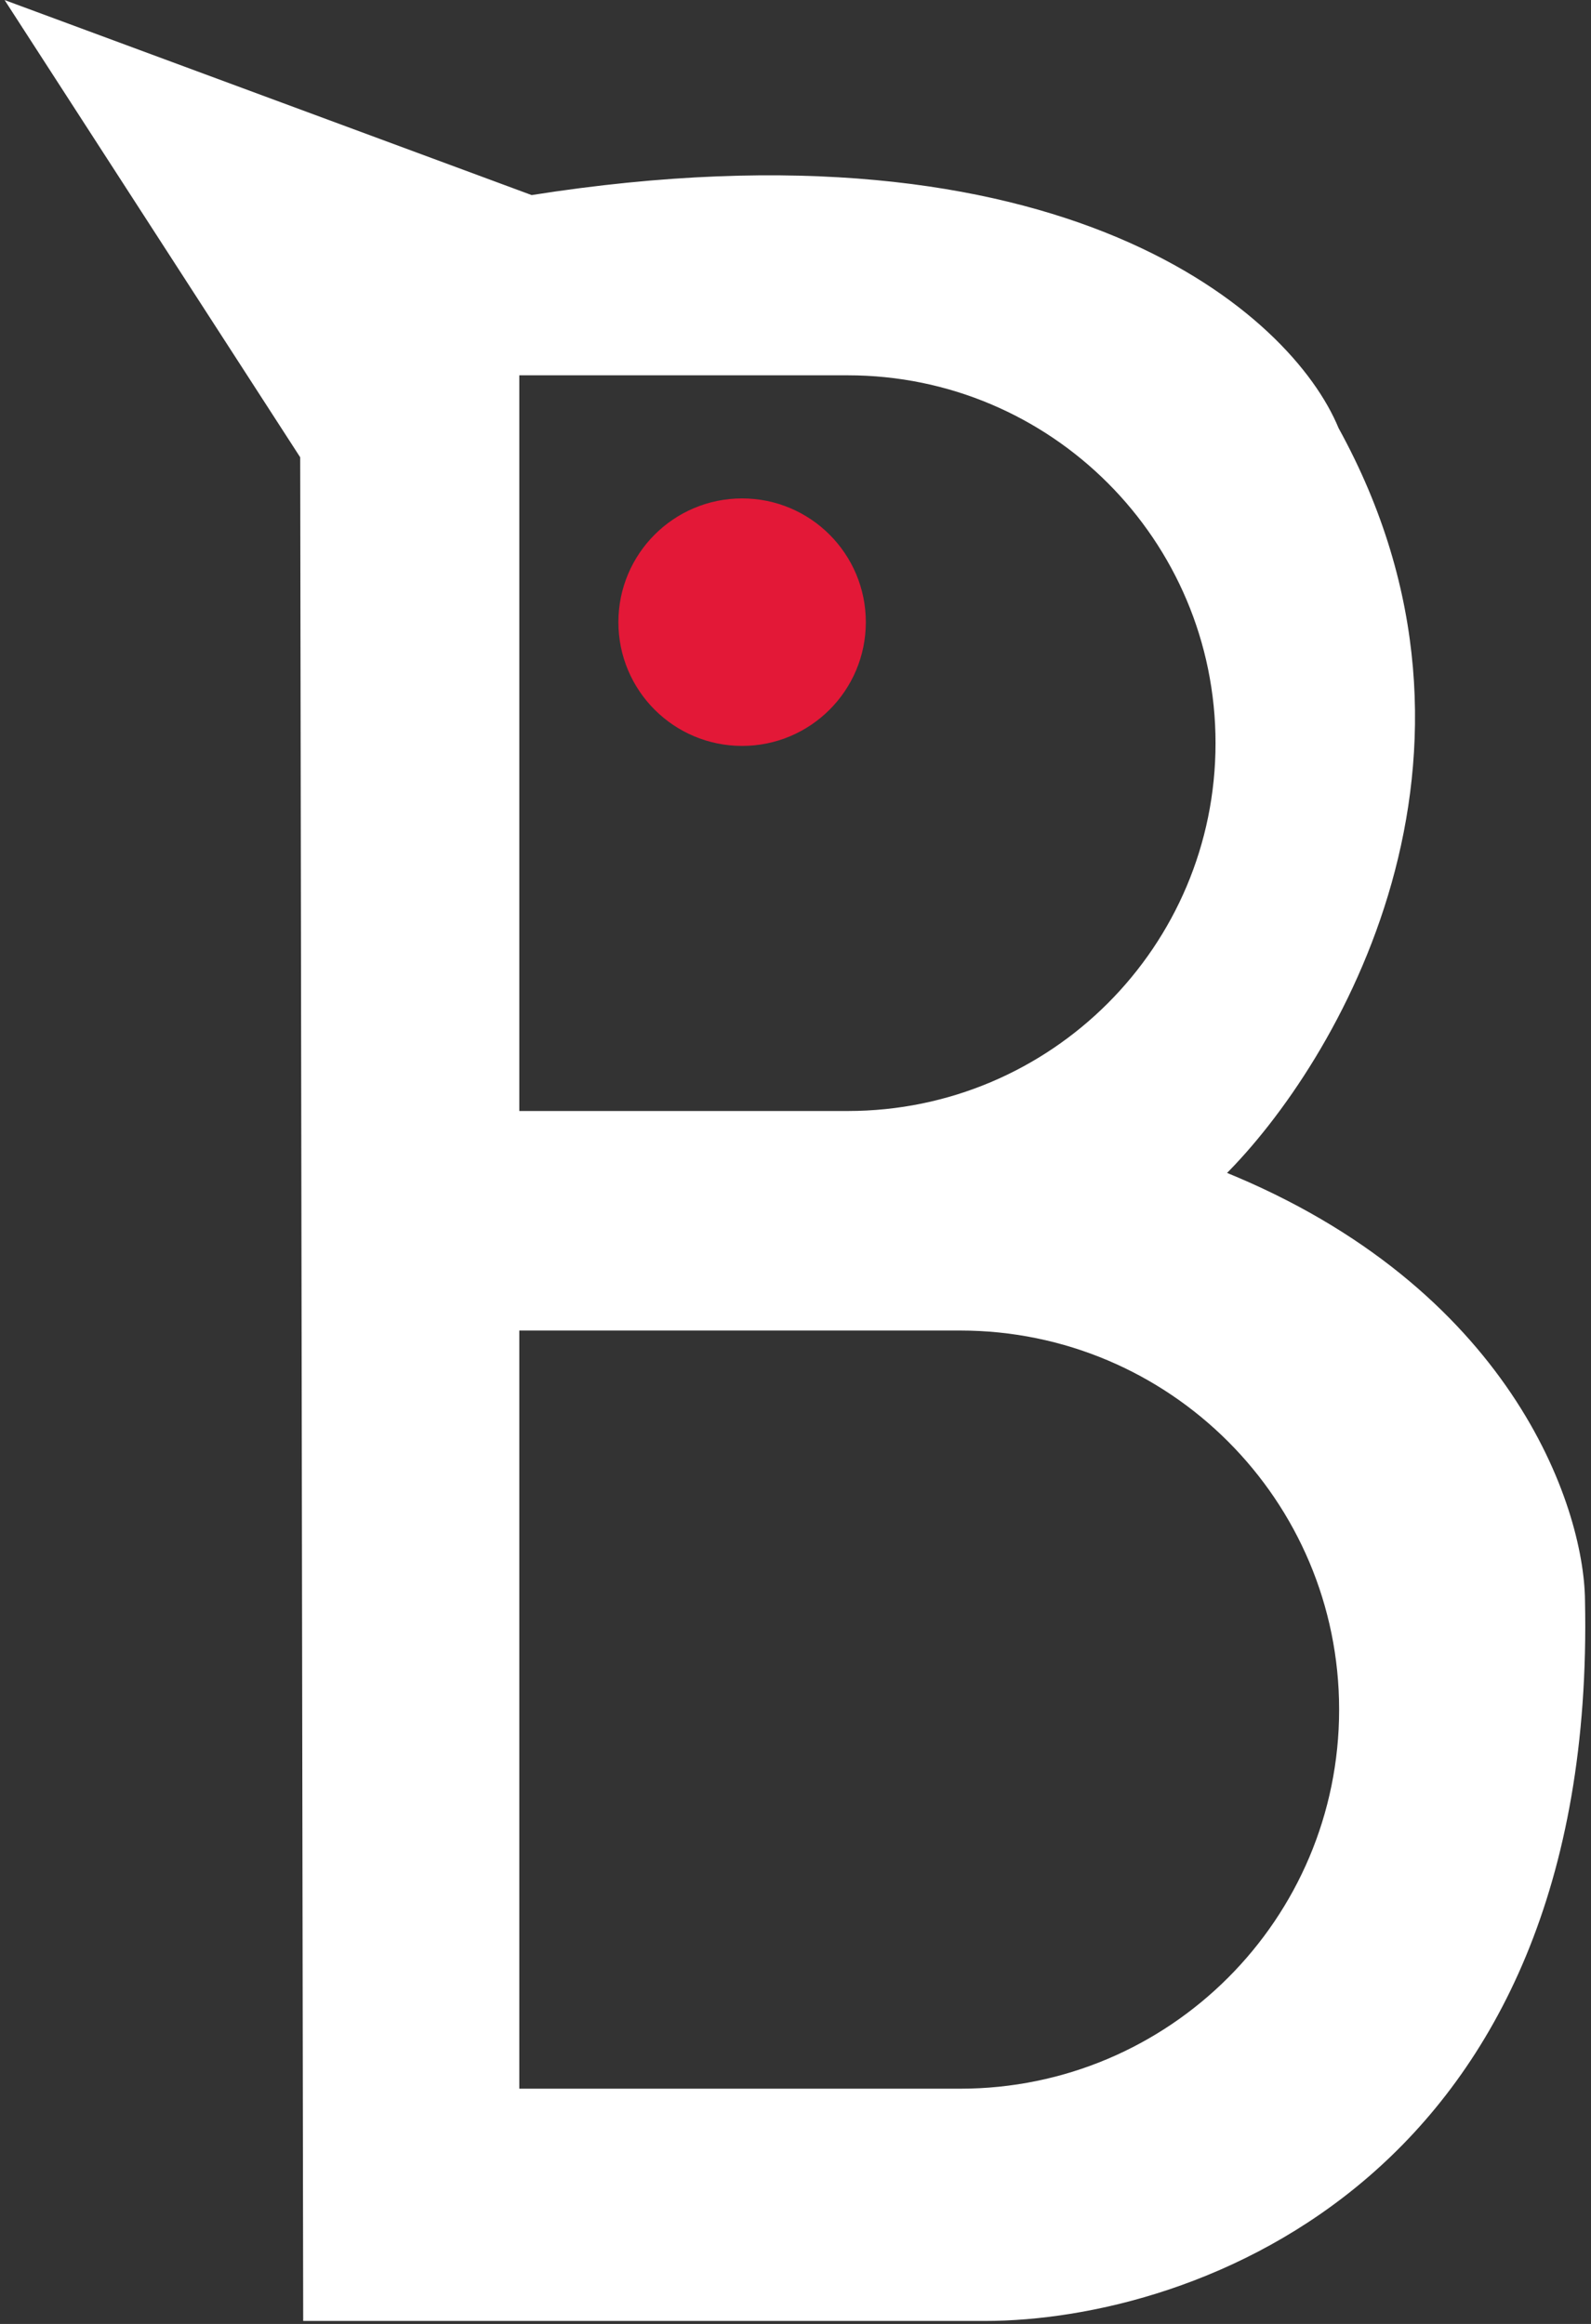 <svg width="265" height="387" viewBox="0 0 265 387" fill="none" xmlns="http://www.w3.org/2000/svg">
<rect x="0" y="0" width="265" height="387" fill="#333333" stroke="none"/>
<path fill-rule="evenodd" clipRule="evenodd" d="M50.5 76L2 1L88.5 33C177.3 19 214.833 52.833 222.5 71.5C252.5 125.9 222.333 176.833 203.5 195.5C251.1 214.7 263.333 250.833 263.5 266.5C265.5 362.1 199 386 164 386H51L50.5 76ZM86 221.068H159.92C195.06 221.068 223.547 249.555 223.547 284.695C223.547 319.835 195.06 348.322 159.92 348.322H86V221.068ZM141.206 62H86V185.511H141.206C175.313 185.511 202.962 157.862 202.962 123.756C202.962 89.649 175.313 62 141.206 62Z" fill="white"/>
<path d="M2 1L2.173 0.531L0.764 0.01L1.58 1.272L2 1ZM50.5 76L51 75.999L51 75.852L50.92 75.728L50.5 76ZM88.5 33L88.326 33.469L88.449 33.514L88.578 33.494L88.5 33ZM222.5 71.5L222.037 71.69L222.048 71.716L222.062 71.742L222.5 71.5ZM203.5 195.5L203.148 195.145L202.609 195.68L203.313 195.964L203.5 195.5ZM263.5 266.5L263 266.505L263 266.51L263.5 266.5ZM51 386L50.5 386.001L50.501 386.5H51V386ZM86 221.068V220.568H85.5V221.068H86ZM86 348.322H85.5V348.822H86V348.322ZM86 62V61.5H85.5V62H86ZM86 185.511H85.5V186.011H86V185.511ZM1.58 1.272L50.08 76.272L50.92 75.728L2.42 0.728L1.58 1.272ZM88.674 32.531L2.173 0.531L1.827 1.469L88.326 33.469L88.674 32.531ZM222.963 71.31C215.174 52.347 177.349 18.486 88.422 32.506L88.578 33.494C177.251 19.514 214.493 53.32 222.037 71.69L222.963 71.31ZM203.852 195.855C222.76 177.115 253.094 125.942 222.938 71.258L222.062 71.742C251.906 125.858 221.907 176.552 203.148 195.145L203.852 195.855ZM264 266.495C263.831 250.631 251.479 214.314 203.687 195.036L203.313 195.964C250.721 215.086 262.835 251.036 263 266.505L264 266.495ZM164 386.5C181.596 386.5 207.094 380.496 227.952 362.478C248.829 344.444 265.003 314.419 264 266.49L263 266.51C263.997 314.181 247.921 343.906 227.298 361.722C206.656 379.554 181.404 385.5 164 385.5V386.5ZM51 386.5H164V385.5H51V386.5ZM50 76.001L50.5 386.001L51.5 385.999L51 75.999L50 76.001ZM159.92 220.568H86V221.568H159.92V220.568ZM224.047 284.695C224.047 249.279 195.336 220.568 159.92 220.568V221.568C194.784 221.568 223.047 249.831 223.047 284.695H224.047ZM159.92 348.822C195.336 348.822 224.047 320.111 224.047 284.695H223.047C223.047 319.559 194.784 347.822 159.92 347.822V348.822ZM86 348.822H159.92V347.822H86V348.822ZM85.5 221.068V348.322H86.5V221.068H85.5ZM86 62.5H141.206V61.5H86V62.5ZM86.5 185.511V62H85.5V185.511H86.5ZM141.206 185.011H86V186.011H141.206V185.011ZM202.462 123.756C202.462 157.586 175.037 185.011 141.206 185.011V186.011C175.589 186.011 203.462 158.139 203.462 123.756H202.462ZM141.206 62.5C175.037 62.5 202.462 89.925 202.462 123.756H203.462C203.462 89.373 175.589 61.5 141.206 61.5V62.5Z" fill="white"/>
<circle cx="123.607" cy="103.607" r="20.607" fill="#E31837"/>
</svg>
